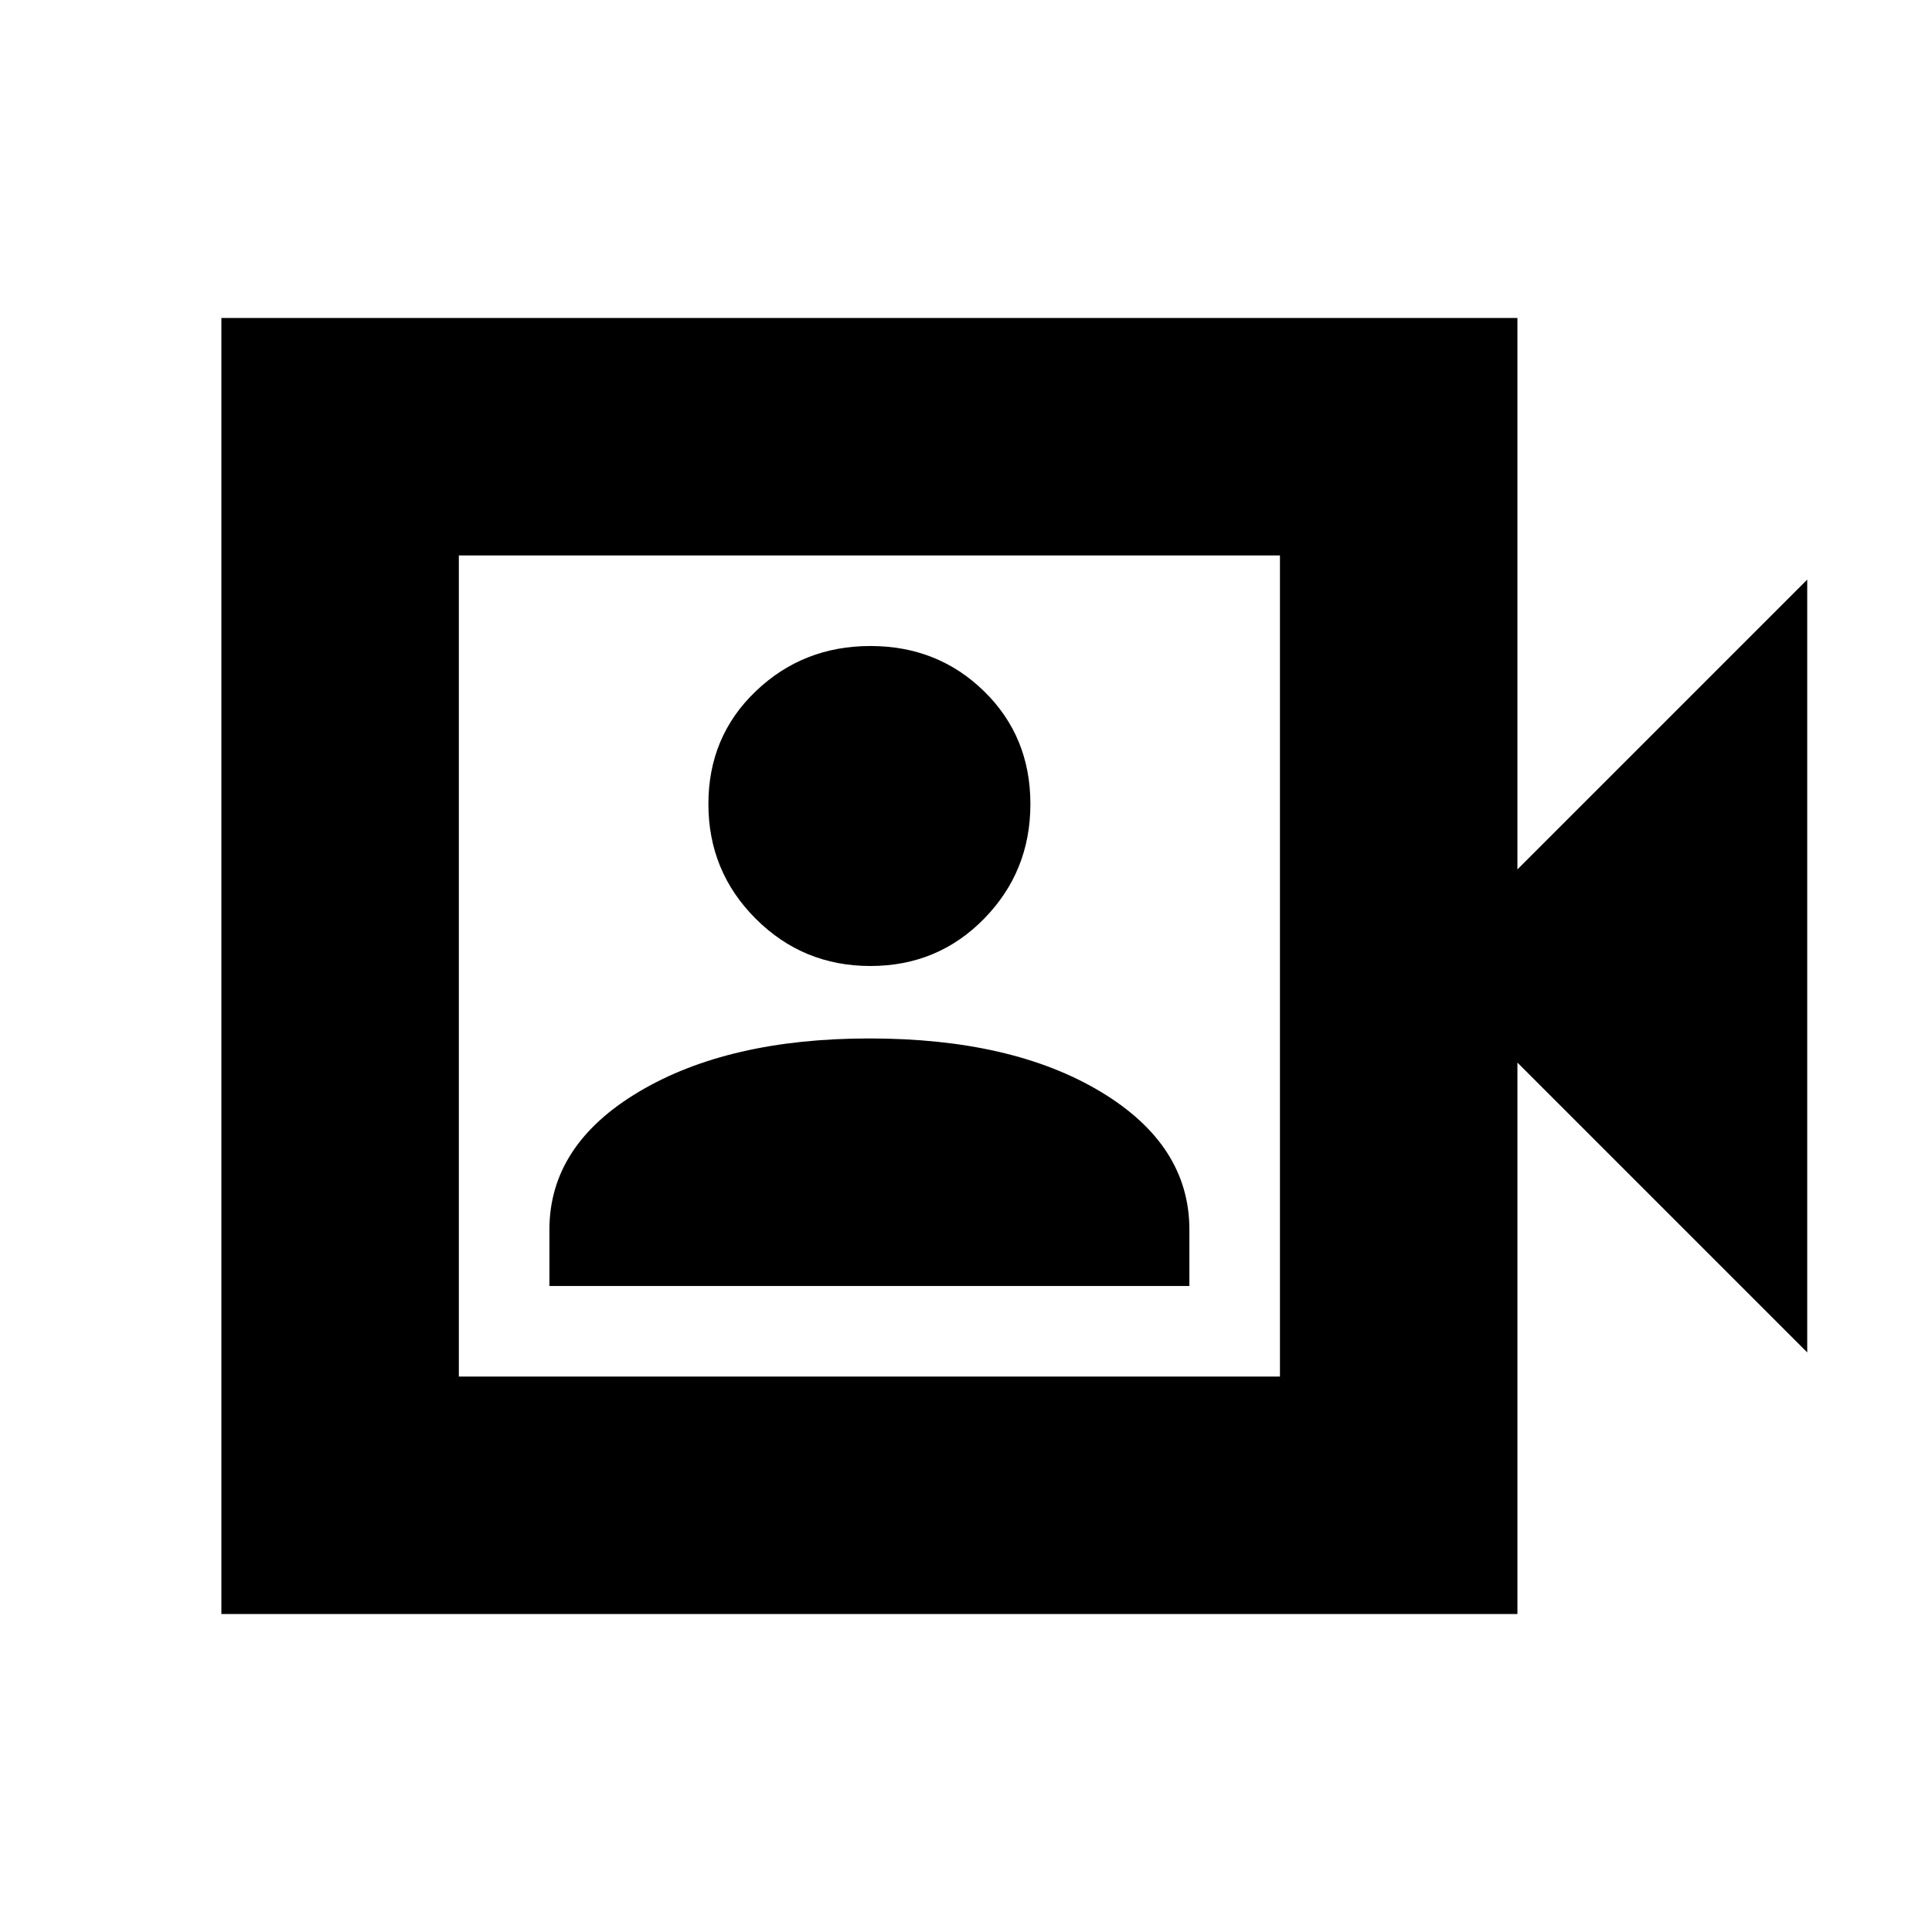 <svg xmlns="http://www.w3.org/2000/svg" height="20" viewBox="0 -960 960 960" width="20"><path d="M273-321h318v-28q0-42.061-44.1-68.531Q502.8-444 432-444q-70 0-114.5 26.469Q273-391.061 273-349v28Zm159.496-159q33.495 0 56.5-23.5Q512-527 512-560.496q0-33.495-23.004-56Q465.991-639 432.496-639 399-639 375.5-616.496q-23.5 22.505-23.5 56Q352-527 375.5-503.5t56.996 23.5ZM110-158v-644h644v274l144-144v384L754-432v274H110Zm118-118h408v-408H228v408Zm0 0v-408 408Z"/></svg>